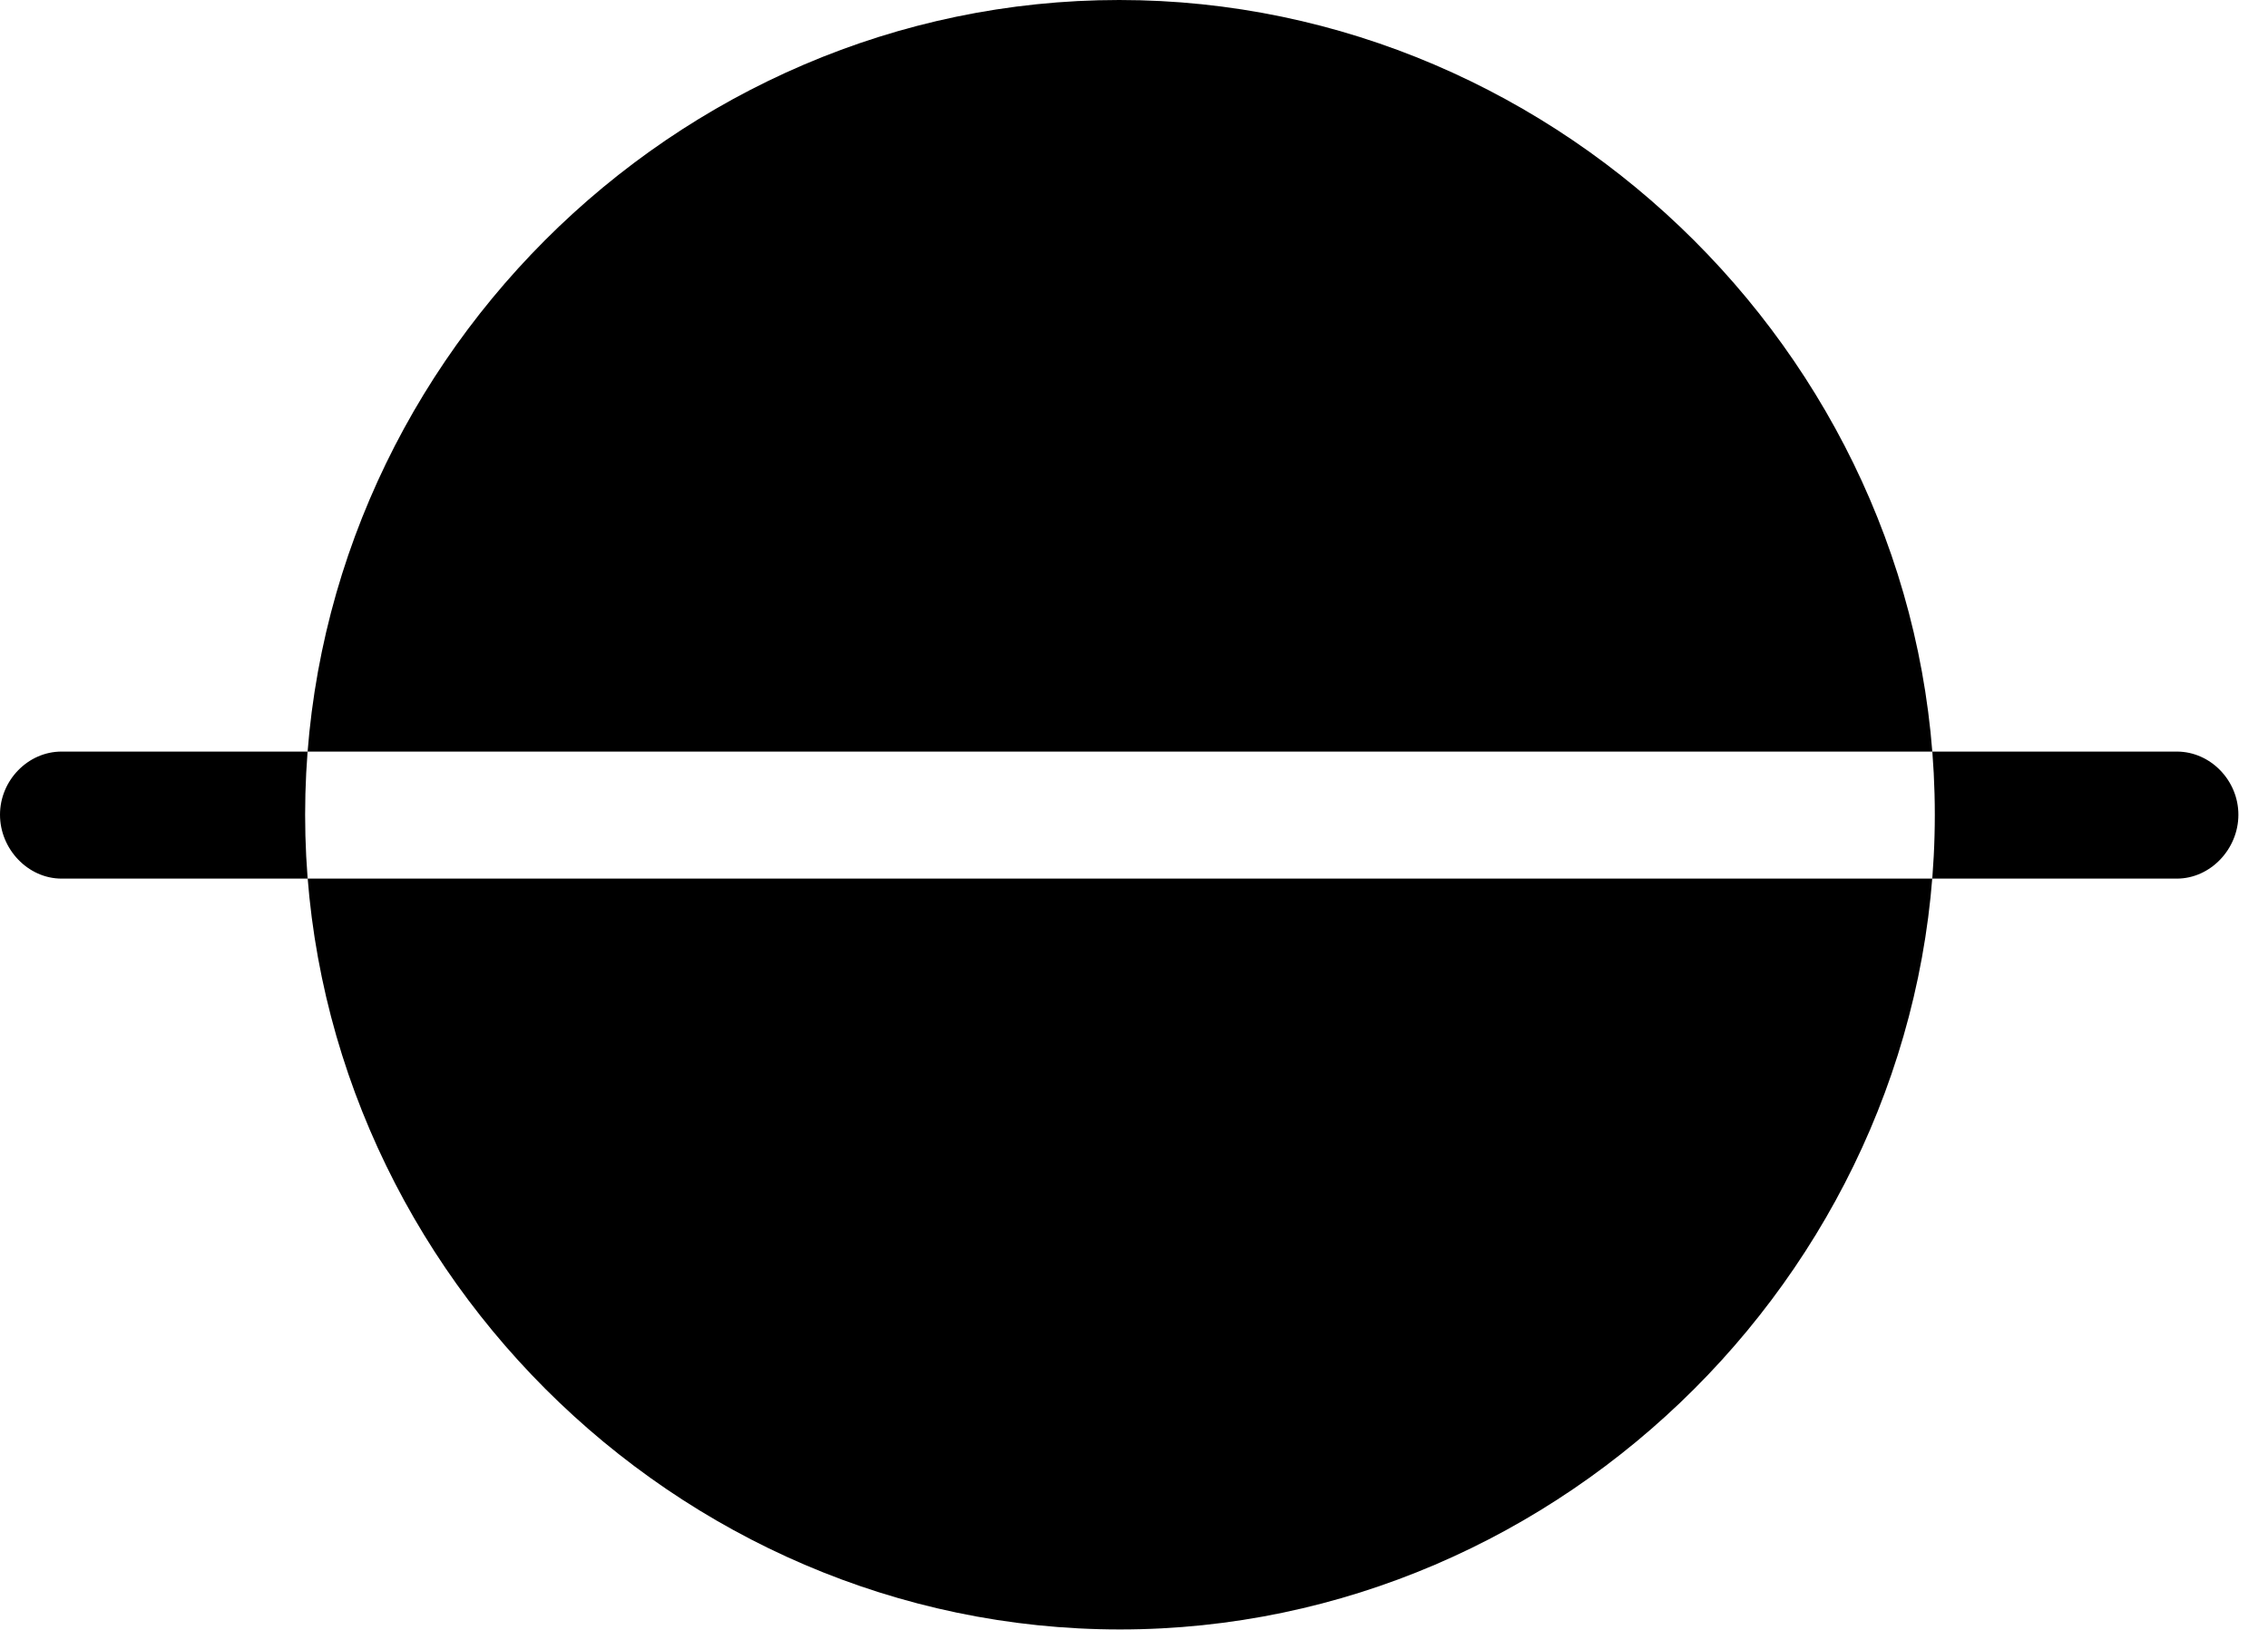 <svg version="1.1" xmlns="http://www.w3.org/2000/svg" xmlns:xlink="http://www.w3.org/1999/xlink" width="27.725" height="19.932" viewBox="0 0 27.725 19.932">
 <g>
  <rect height="19.932" opacity="0" width="27.725" x="0" y="0"/>
  <path d="M0 9.961C0 9.541 0.342 9.189 0.752 9.189L26.611 9.189C27.021 9.189 27.363 9.541 27.363 9.961C27.363 10.381 27.021 10.742 26.611 10.742L0.752 10.742C0.342 10.742 0 10.381 0 9.961ZM13.691 19.922C19.131 19.922 23.652 15.4 23.652 9.961C23.652 4.512 19.121 0 13.682 0C8.232 0 3.73 4.512 3.73 9.961C3.73 15.4 8.242 19.922 13.691 19.922Z" fill="currentColor"/>
 </g>
</svg>
